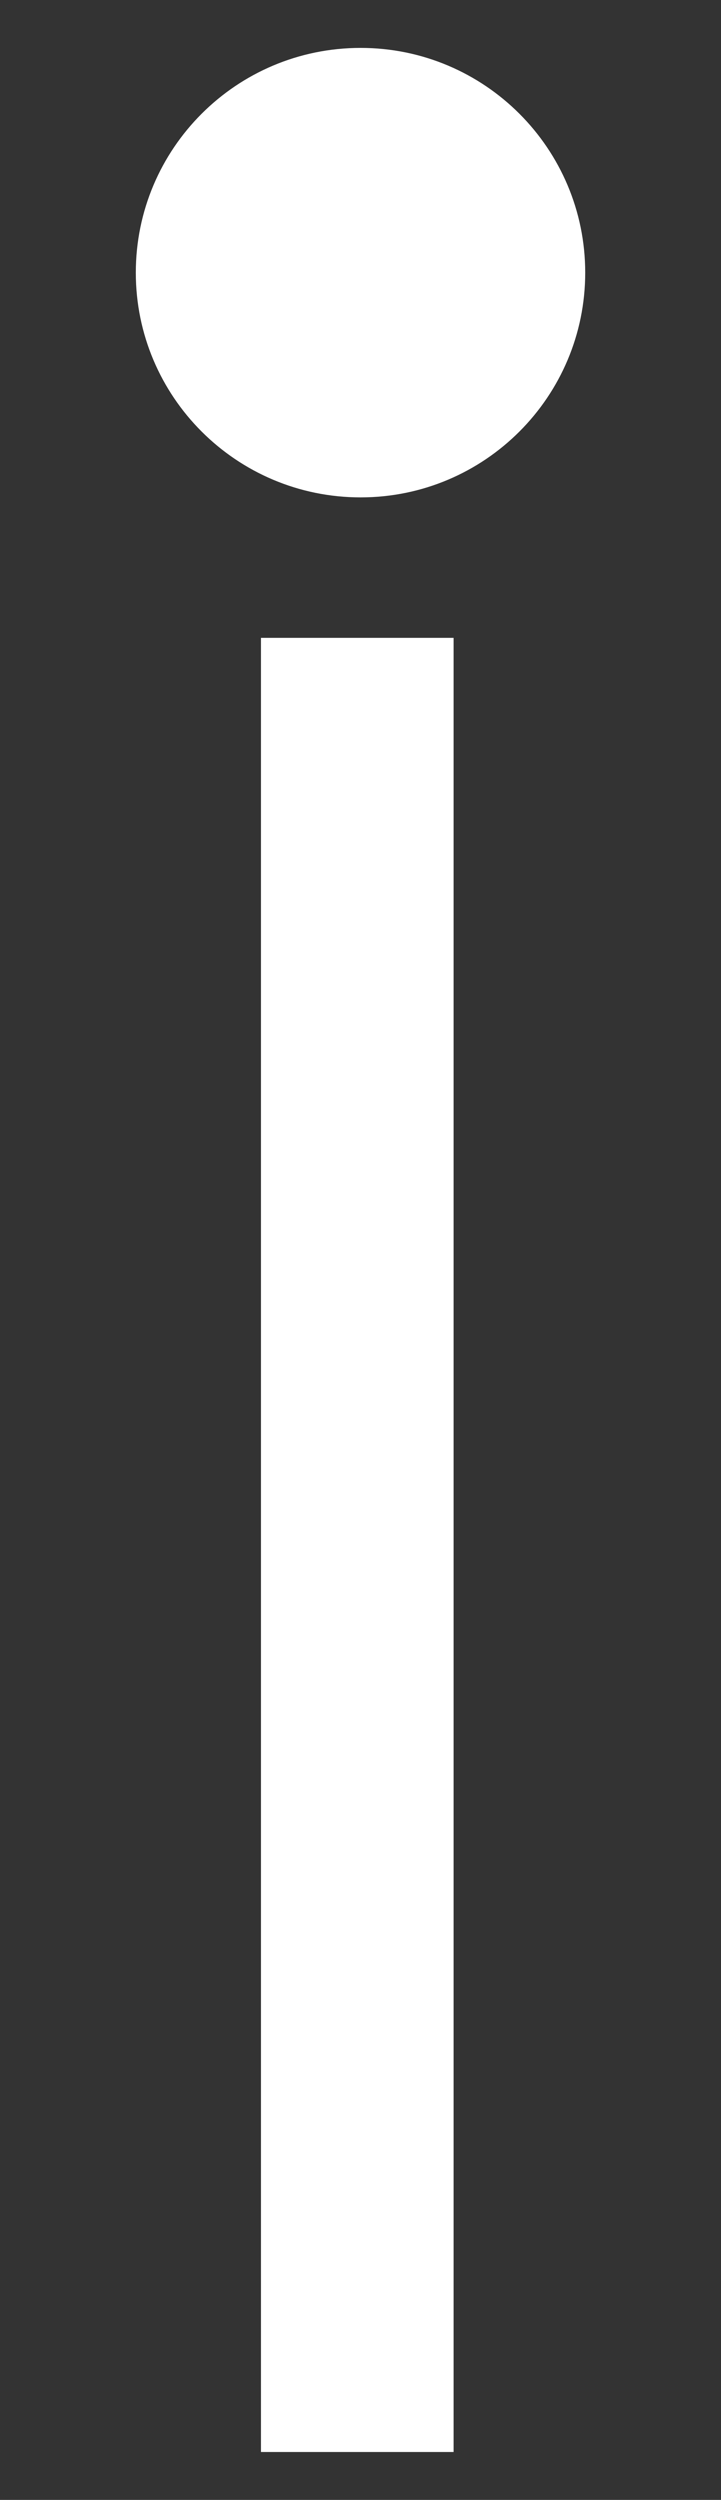 <?xml version="1.0" encoding="utf-8"?>
<!-- Generator: Adobe Illustrator 14.0.0, SVG Export Plug-In . SVG Version: 6.00 Build 43363)  -->
<!DOCTYPE svg PUBLIC "-//W3C//DTD SVG 1.1//EN" "http://www.w3.org/Graphics/SVG/1.1/DTD/svg11.dtd">
<svg version="1.1" id="Layer_1" xmlns="http://www.w3.org/2000/svg" xmlns:xlink="http://www.w3.org/1999/xlink" x="0px" y="0px"
	 width="30px" height="104px" viewBox="37 0 30 104" enable-background="new 37 0 30 104" xml:space="preserve">
<rect x="37" y="0" width="30" height="104" fill="#333333" stroke="none"/>
<path fill="#FFFFFF" d="M61.35,11.343c0,5.162-4.185,9.349-9.345,9.349c-5.167,0-9.354-4.187-9.354-9.349
	c0-5.162,4.187-9.35,9.354-9.35C57.165,1.993,61.35,6.181,61.35,11.343z"/>
<line fill="none" stroke="#FFFFFF" stroke-width="8.015" x1="51.866" y1="26.536" x2="51.866" y2="102.007"/>
</svg>
